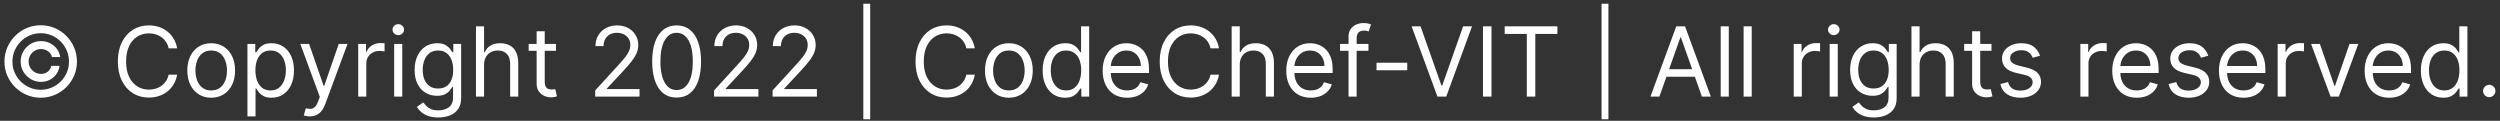 <svg width="414" height="20" viewBox="0 0 414 20" fill="none" xmlns="http://www.w3.org/2000/svg">
<rect x="0" y="0" width="414" height="20" fill="#333333" stroke="none"/>
<path d="M3.422 10.182C3.422 9.561 3.573 8.994 3.876 8.483C4.179 7.972 4.587 7.564 5.098 7.261C5.609 6.958 6.176 6.807 6.797 6.807C7.335 6.807 7.831 6.922 8.286 7.153C8.744 7.384 9.123 7.701 9.422 8.102C9.721 8.5 9.907 8.951 9.979 9.455H8.604C8.528 9.064 8.318 8.746 7.973 8.5C7.628 8.25 7.236 8.125 6.797 8.125C6.418 8.125 6.073 8.218 5.763 8.403C5.452 8.589 5.204 8.837 5.018 9.148C4.833 9.458 4.74 9.803 4.74 10.182C4.74 10.561 4.833 10.905 5.018 11.216C5.204 11.527 5.452 11.775 5.763 11.96C6.073 12.146 6.418 12.239 6.797 12.239C7.236 12.239 7.607 12.116 7.911 11.869C8.217 11.619 8.411 11.299 8.49 10.909H9.865C9.793 11.413 9.617 11.866 9.337 12.267C9.056 12.665 8.697 12.979 8.257 13.21C7.822 13.441 7.335 13.557 6.797 13.557C6.176 13.557 5.609 13.405 5.098 13.102C4.587 12.799 4.179 12.392 3.876 11.881C3.573 11.369 3.422 10.803 3.422 10.182ZM6.74 16.182C5.914 16.182 5.138 16.026 4.411 15.716C3.687 15.405 3.049 14.975 2.496 14.426C1.946 13.873 1.515 13.235 1.2 12.511C0.89 11.788 0.736 11.011 0.74 10.182C0.744 9.352 0.901 8.576 1.212 7.852C1.526 7.129 1.958 6.492 2.507 5.943C3.056 5.39 3.693 4.958 4.416 4.648C5.14 4.337 5.914 4.182 6.74 4.182C7.57 4.182 8.346 4.337 9.07 4.648C9.797 4.958 10.433 5.39 10.979 5.943C11.528 6.492 11.958 7.129 12.268 7.852C12.579 8.576 12.736 9.352 12.74 10.182C12.744 11.011 12.59 11.788 12.28 12.511C11.969 13.235 11.539 13.873 10.99 14.426C10.441 14.975 9.803 15.405 9.075 15.716C8.348 16.026 7.57 16.182 6.74 16.182ZM6.74 14.864C7.388 14.864 7.996 14.742 8.564 14.5C9.132 14.258 9.63 13.922 10.058 13.494C10.486 13.066 10.822 12.57 11.064 12.006C11.306 11.438 11.426 10.831 11.422 10.188C11.418 9.54 11.295 8.932 11.053 8.364C10.81 7.795 10.475 7.297 10.047 6.869C9.619 6.441 9.123 6.106 8.558 5.864C7.994 5.621 7.388 5.5 6.74 5.5C6.096 5.5 5.492 5.621 4.928 5.864C4.363 6.106 3.867 6.443 3.439 6.875C3.011 7.303 2.674 7.801 2.428 8.369C2.185 8.934 2.062 9.54 2.058 10.188C2.054 10.828 2.174 11.432 2.416 12C2.659 12.564 2.994 13.061 3.422 13.489C3.854 13.917 4.352 14.254 4.916 14.5C5.484 14.742 6.092 14.864 6.74 14.864ZM29.335 8H27.926C27.843 7.595 27.697 7.239 27.489 6.932C27.284 6.625 27.034 6.367 26.739 6.159C26.447 5.947 26.123 5.788 25.767 5.682C25.411 5.576 25.04 5.523 24.653 5.523C23.949 5.523 23.311 5.701 22.739 6.057C22.171 6.413 21.718 6.938 21.381 7.631C21.047 8.324 20.881 9.174 20.881 10.182C20.881 11.189 21.047 12.04 21.381 12.733C21.718 13.426 22.171 13.951 22.739 14.307C23.311 14.663 23.949 14.841 24.653 14.841C25.04 14.841 25.411 14.788 25.767 14.682C26.123 14.576 26.447 14.419 26.739 14.21C27.034 13.998 27.284 13.739 27.489 13.432C27.697 13.121 27.843 12.765 27.926 12.364H29.335C29.229 12.958 29.036 13.491 28.756 13.96C28.475 14.43 28.127 14.829 27.71 15.159C27.294 15.485 26.826 15.733 26.307 15.903C25.792 16.074 25.241 16.159 24.653 16.159C23.661 16.159 22.778 15.917 22.006 15.432C21.233 14.947 20.625 14.258 20.182 13.364C19.739 12.47 19.517 11.409 19.517 10.182C19.517 8.955 19.739 7.894 20.182 7C20.625 6.106 21.233 5.417 22.006 4.932C22.778 4.447 23.661 4.205 24.653 4.205C25.241 4.205 25.792 4.29 26.307 4.46C26.826 4.631 27.294 4.881 27.71 5.21C28.127 5.536 28.475 5.934 28.756 6.403C29.036 6.869 29.229 7.402 29.335 8ZM34.976 16.182C34.188 16.182 33.497 15.994 32.902 15.619C32.311 15.244 31.849 14.72 31.516 14.046C31.186 13.371 31.021 12.583 31.021 11.682C31.021 10.773 31.186 9.979 31.516 9.301C31.849 8.623 32.311 8.097 32.902 7.722C33.497 7.347 34.188 7.159 34.976 7.159C35.764 7.159 36.453 7.347 37.044 7.722C37.639 8.097 38.101 8.623 38.43 9.301C38.764 9.979 38.93 10.773 38.93 11.682C38.93 12.583 38.764 13.371 38.43 14.046C38.101 14.72 37.639 15.244 37.044 15.619C36.453 15.994 35.764 16.182 34.976 16.182ZM34.976 14.977C35.574 14.977 36.067 14.824 36.453 14.517C36.84 14.21 37.126 13.807 37.311 13.307C37.497 12.807 37.59 12.265 37.59 11.682C37.59 11.098 37.497 10.555 37.311 10.051C37.126 9.547 36.84 9.14 36.453 8.83C36.067 8.519 35.574 8.364 34.976 8.364C34.377 8.364 33.885 8.519 33.499 8.83C33.112 9.14 32.826 9.547 32.641 10.051C32.455 10.555 32.362 11.098 32.362 11.682C32.362 12.265 32.455 12.807 32.641 13.307C32.826 13.807 33.112 14.21 33.499 14.517C33.885 14.824 34.377 14.977 34.976 14.977ZM40.977 19.273V7.273H42.273V8.659H42.432C42.53 8.508 42.667 8.314 42.841 8.08C43.019 7.841 43.273 7.629 43.602 7.443C43.936 7.254 44.386 7.159 44.955 7.159C45.689 7.159 46.337 7.343 46.898 7.71C47.458 8.078 47.896 8.598 48.21 9.273C48.525 9.947 48.682 10.742 48.682 11.659C48.682 12.583 48.525 13.384 48.21 14.062C47.896 14.737 47.46 15.259 46.903 15.631C46.347 15.998 45.705 16.182 44.977 16.182C44.417 16.182 43.968 16.089 43.631 15.903C43.294 15.714 43.034 15.5 42.852 15.261C42.67 15.019 42.53 14.818 42.432 14.659H42.318V19.273H40.977ZM42.295 11.636C42.295 12.296 42.392 12.877 42.585 13.381C42.778 13.881 43.061 14.273 43.432 14.557C43.803 14.837 44.258 14.977 44.795 14.977C45.356 14.977 45.824 14.829 46.199 14.534C46.578 14.235 46.862 13.833 47.051 13.329C47.244 12.822 47.341 12.258 47.341 11.636C47.341 11.023 47.246 10.47 47.057 9.977C46.871 9.481 46.589 9.089 46.21 8.801C45.835 8.509 45.364 8.364 44.795 8.364C44.25 8.364 43.792 8.502 43.42 8.778C43.049 9.051 42.769 9.434 42.58 9.926C42.39 10.415 42.295 10.985 42.295 11.636ZM51.278 19.273C51.051 19.273 50.849 19.254 50.67 19.216C50.492 19.182 50.369 19.148 50.301 19.114L50.642 17.932C50.968 18.015 51.256 18.046 51.506 18.023C51.756 18 51.977 17.888 52.17 17.688C52.367 17.491 52.547 17.171 52.71 16.727L52.96 16.046L49.733 7.273H51.188L53.597 14.227H53.688L56.097 7.273H57.551L53.847 17.273C53.68 17.724 53.474 18.097 53.227 18.392C52.981 18.691 52.695 18.913 52.369 19.057C52.047 19.201 51.684 19.273 51.278 19.273ZM59.321 16V7.273H60.617V8.591H60.707C60.867 8.159 61.154 7.809 61.571 7.54C61.988 7.271 62.457 7.136 62.98 7.136C63.079 7.136 63.202 7.138 63.349 7.142C63.497 7.146 63.609 7.152 63.685 7.159V8.523C63.639 8.511 63.535 8.494 63.372 8.472C63.213 8.445 63.044 8.432 62.867 8.432C62.442 8.432 62.063 8.521 61.73 8.699C61.401 8.873 61.139 9.116 60.946 9.426C60.757 9.733 60.662 10.083 60.662 10.477V16H59.321ZM65.274 16V7.273H66.615V16H65.274ZM65.956 5.818C65.695 5.818 65.469 5.729 65.28 5.551C65.094 5.373 65.001 5.159 65.001 4.909C65.001 4.659 65.094 4.445 65.28 4.267C65.469 4.089 65.695 4 65.956 4C66.217 4 66.441 4.089 66.626 4.267C66.816 4.445 66.91 4.659 66.91 4.909C66.91 5.159 66.816 5.373 66.626 5.551C66.441 5.729 66.217 5.818 65.956 5.818ZM72.594 19.454C71.946 19.454 71.389 19.371 70.923 19.204C70.457 19.042 70.069 18.826 69.758 18.557C69.452 18.292 69.207 18.008 69.026 17.704L70.094 16.954C70.215 17.114 70.368 17.296 70.554 17.5C70.74 17.708 70.993 17.888 71.315 18.04C71.641 18.195 72.067 18.273 72.594 18.273C73.298 18.273 73.88 18.102 74.338 17.761C74.796 17.421 75.026 16.886 75.026 16.159V14.386H74.912C74.813 14.546 74.673 14.742 74.492 14.977C74.313 15.208 74.056 15.415 73.719 15.597C73.385 15.775 72.935 15.864 72.367 15.864C71.662 15.864 71.029 15.697 70.469 15.364C69.912 15.03 69.471 14.546 69.145 13.909C68.823 13.273 68.662 12.5 68.662 11.591C68.662 10.697 68.819 9.919 69.133 9.256C69.448 8.589 69.885 8.074 70.446 7.71C71.007 7.343 71.654 7.159 72.389 7.159C72.957 7.159 73.408 7.254 73.742 7.443C74.079 7.629 74.336 7.841 74.514 8.08C74.696 8.314 74.836 8.508 74.935 8.659H75.071V7.273H76.367V16.25C76.367 17 76.196 17.61 75.855 18.079C75.518 18.553 75.063 18.9 74.492 19.119C73.923 19.343 73.291 19.454 72.594 19.454ZM72.548 14.659C73.086 14.659 73.541 14.536 73.912 14.29C74.283 14.044 74.565 13.689 74.758 13.227C74.952 12.765 75.048 12.212 75.048 11.568C75.048 10.939 74.954 10.384 74.764 9.903C74.575 9.422 74.294 9.045 73.923 8.773C73.552 8.5 73.094 8.364 72.548 8.364C71.98 8.364 71.507 8.508 71.128 8.795C70.753 9.083 70.471 9.47 70.281 9.955C70.096 10.439 70.003 10.977 70.003 11.568C70.003 12.174 70.097 12.71 70.287 13.176C70.48 13.638 70.764 14.002 71.139 14.267C71.518 14.528 71.988 14.659 72.548 14.659ZM80.162 10.75V16H78.821V4.364H80.162V8.636H80.276C80.48 8.186 80.787 7.828 81.196 7.562C81.609 7.294 82.158 7.159 82.844 7.159C83.438 7.159 83.959 7.278 84.406 7.517C84.853 7.752 85.2 8.114 85.446 8.602C85.696 9.087 85.821 9.705 85.821 10.454V16H84.48V10.546C84.48 9.852 84.3 9.316 83.94 8.938C83.584 8.555 83.09 8.364 82.457 8.364C82.018 8.364 81.624 8.456 81.276 8.642C80.931 8.828 80.658 9.098 80.457 9.455C80.26 9.811 80.162 10.242 80.162 10.75ZM92.07 7.273V8.409H87.547V7.273H92.07ZM88.865 5.182H90.206V13.5C90.206 13.879 90.261 14.163 90.371 14.352C90.484 14.538 90.628 14.663 90.803 14.727C90.981 14.788 91.168 14.818 91.365 14.818C91.513 14.818 91.634 14.811 91.729 14.796C91.823 14.777 91.899 14.761 91.956 14.75L92.229 15.954C92.138 15.989 92.011 16.023 91.848 16.057C91.685 16.095 91.479 16.114 91.229 16.114C90.85 16.114 90.479 16.032 90.115 15.869C89.755 15.706 89.456 15.458 89.217 15.125C88.983 14.792 88.865 14.371 88.865 13.864V5.182ZM98.564 16V14.977L102.405 10.773C102.856 10.28 103.227 9.852 103.518 9.489C103.81 9.121 104.026 8.777 104.166 8.455C104.31 8.129 104.382 7.788 104.382 7.432C104.382 7.023 104.284 6.669 104.087 6.369C103.893 6.07 103.628 5.839 103.291 5.676C102.954 5.513 102.575 5.432 102.155 5.432C101.708 5.432 101.318 5.525 100.984 5.71C100.655 5.892 100.399 6.148 100.217 6.477C100.039 6.807 99.95 7.193 99.95 7.636H98.609C98.609 6.955 98.767 6.356 99.081 5.841C99.395 5.326 99.823 4.924 100.365 4.636C100.911 4.348 101.522 4.205 102.2 4.205C102.882 4.205 103.486 4.348 104.013 4.636C104.539 4.924 104.952 5.312 105.251 5.801C105.551 6.29 105.7 6.833 105.7 7.432C105.7 7.86 105.623 8.278 105.467 8.688C105.316 9.093 105.051 9.545 104.672 10.046C104.297 10.542 103.776 11.148 103.109 11.864L100.496 14.659V14.75H105.905V16H98.564ZM112.047 16.159C111.191 16.159 110.462 15.926 109.859 15.46C109.257 14.991 108.797 14.311 108.479 13.421C108.161 12.527 108.001 11.447 108.001 10.182C108.001 8.924 108.161 7.85 108.479 6.96C108.801 6.066 109.263 5.384 109.865 4.915C110.471 4.441 111.198 4.205 112.047 4.205C112.895 4.205 113.621 4.441 114.223 4.915C114.829 5.384 115.291 6.066 115.609 6.96C115.931 7.85 116.092 8.924 116.092 10.182C116.092 11.447 115.933 12.527 115.615 13.421C115.297 14.311 114.837 14.991 114.234 15.46C113.632 15.926 112.903 16.159 112.047 16.159ZM112.047 14.909C112.895 14.909 113.554 14.5 114.024 13.682C114.494 12.864 114.729 11.697 114.729 10.182C114.729 9.174 114.621 8.316 114.405 7.608C114.193 6.9 113.886 6.36 113.484 5.989C113.087 5.617 112.607 5.432 112.047 5.432C111.206 5.432 110.549 5.847 110.075 6.676C109.602 7.502 109.365 8.67 109.365 10.182C109.365 11.189 109.471 12.046 109.683 12.75C109.895 13.454 110.2 13.991 110.598 14.358C111 14.725 111.482 14.909 112.047 14.909ZM118.251 16V14.977L122.092 10.773C122.543 10.28 122.914 9.852 123.206 9.489C123.498 9.121 123.714 8.777 123.854 8.455C123.998 8.129 124.07 7.788 124.07 7.432C124.07 7.023 123.971 6.669 123.774 6.369C123.581 6.07 123.316 5.839 122.979 5.676C122.642 5.513 122.263 5.432 121.842 5.432C121.395 5.432 121.005 5.525 120.672 5.71C120.342 5.892 120.087 6.148 119.905 6.477C119.727 6.807 119.638 7.193 119.638 7.636H118.297C118.297 6.955 118.454 6.356 118.768 5.841C119.083 5.326 119.511 4.924 120.053 4.636C120.598 4.348 121.21 4.205 121.888 4.205C122.57 4.205 123.174 4.348 123.7 4.636C124.227 4.924 124.64 5.312 124.939 5.801C125.238 6.29 125.388 6.833 125.388 7.432C125.388 7.86 125.31 8.278 125.155 8.688C125.003 9.093 124.738 9.545 124.359 10.046C123.984 10.542 123.464 11.148 122.797 11.864L120.183 14.659V14.75H125.592V16H118.251ZM127.939 16V14.977L131.78 10.773C132.231 10.28 132.602 9.852 132.893 9.489C133.185 9.121 133.401 8.777 133.541 8.455C133.685 8.129 133.757 7.788 133.757 7.432C133.757 7.023 133.659 6.669 133.462 6.369C133.268 6.07 133.003 5.839 132.666 5.676C132.329 5.513 131.95 5.432 131.53 5.432C131.083 5.432 130.693 5.525 130.359 5.71C130.03 5.892 129.774 6.148 129.592 6.477C129.414 6.807 129.325 7.193 129.325 7.636H127.984C127.984 6.955 128.142 6.356 128.456 5.841C128.77 5.326 129.198 4.924 129.74 4.636C130.286 4.348 130.897 4.205 131.575 4.205C132.257 4.205 132.861 4.348 133.388 4.636C133.914 4.924 134.327 5.312 134.626 5.801C134.926 6.29 135.075 6.833 135.075 7.432C135.075 7.86 134.998 8.278 134.842 8.688C134.691 9.093 134.426 9.545 134.047 10.046C133.672 10.542 133.151 11.148 132.484 11.864L129.871 14.659V14.75H135.28V16H127.939ZM144.104 0.614V19.75H142.967V0.614H144.104ZM161.429 8H160.02C159.937 7.595 159.791 7.239 159.582 6.932C159.378 6.625 159.128 6.367 158.832 6.159C158.541 5.947 158.217 5.788 157.861 5.682C157.505 5.576 157.134 5.523 156.747 5.523C156.043 5.523 155.404 5.701 154.832 6.057C154.264 6.413 153.812 6.938 153.474 7.631C153.141 8.324 152.974 9.174 152.974 10.182C152.974 11.189 153.141 12.04 153.474 12.733C153.812 13.426 154.264 13.951 154.832 14.307C155.404 14.663 156.043 14.841 156.747 14.841C157.134 14.841 157.505 14.788 157.861 14.682C158.217 14.576 158.541 14.419 158.832 14.21C159.128 13.998 159.378 13.739 159.582 13.432C159.791 13.121 159.937 12.765 160.02 12.364H161.429C161.323 12.958 161.13 13.491 160.849 13.96C160.569 14.43 160.221 14.829 159.804 15.159C159.387 15.485 158.92 15.733 158.401 15.903C157.885 16.074 157.334 16.159 156.747 16.159C155.755 16.159 154.872 15.917 154.099 15.432C153.327 14.947 152.719 14.258 152.276 13.364C151.832 12.47 151.611 11.409 151.611 10.182C151.611 8.955 151.832 7.894 152.276 7C152.719 6.106 153.327 5.417 154.099 4.932C154.872 4.447 155.755 4.205 156.747 4.205C157.334 4.205 157.885 4.29 158.401 4.46C158.92 4.631 159.387 4.881 159.804 5.21C160.221 5.536 160.569 5.934 160.849 6.403C161.13 6.869 161.323 7.402 161.429 8ZM167.07 16.182C166.282 16.182 165.59 15.994 164.996 15.619C164.405 15.244 163.943 14.72 163.609 14.046C163.28 13.371 163.115 12.583 163.115 11.682C163.115 10.773 163.28 9.979 163.609 9.301C163.943 8.623 164.405 8.097 164.996 7.722C165.59 7.347 166.282 7.159 167.07 7.159C167.857 7.159 168.547 7.347 169.138 7.722C169.732 8.097 170.195 8.623 170.524 9.301C170.857 9.979 171.024 10.773 171.024 11.682C171.024 12.583 170.857 13.371 170.524 14.046C170.195 14.72 169.732 15.244 169.138 15.619C168.547 15.994 167.857 16.182 167.07 16.182ZM167.07 14.977C167.668 14.977 168.161 14.824 168.547 14.517C168.933 14.21 169.219 13.807 169.405 13.307C169.59 12.807 169.683 12.265 169.683 11.682C169.683 11.098 169.59 10.555 169.405 10.051C169.219 9.547 168.933 9.14 168.547 8.83C168.161 8.519 167.668 8.364 167.07 8.364C166.471 8.364 165.979 8.519 165.592 8.83C165.206 9.14 164.92 9.547 164.734 10.051C164.549 10.555 164.456 11.098 164.456 11.682C164.456 12.265 164.549 12.807 164.734 13.307C164.92 13.807 165.206 14.21 165.592 14.517C165.979 14.824 166.471 14.977 167.07 14.977ZM176.366 16.182C175.639 16.182 174.997 15.998 174.44 15.631C173.884 15.259 173.448 14.737 173.134 14.062C172.819 13.384 172.662 12.583 172.662 11.659C172.662 10.742 172.819 9.947 173.134 9.273C173.448 8.598 173.885 8.078 174.446 7.71C175.007 7.343 175.654 7.159 176.389 7.159C176.957 7.159 177.406 7.254 177.736 7.443C178.069 7.629 178.323 7.841 178.497 8.08C178.675 8.314 178.813 8.508 178.912 8.659H179.026V4.364H180.366V16H179.071V14.659H178.912C178.813 14.818 178.673 15.019 178.491 15.261C178.31 15.5 178.05 15.714 177.713 15.903C177.376 16.089 176.927 16.182 176.366 16.182ZM176.548 14.977C177.086 14.977 177.541 14.837 177.912 14.557C178.283 14.273 178.565 13.881 178.759 13.381C178.952 12.877 179.048 12.296 179.048 11.636C179.048 10.985 178.954 10.415 178.764 9.926C178.575 9.434 178.295 9.051 177.923 8.778C177.552 8.502 177.094 8.364 176.548 8.364C175.98 8.364 175.507 8.509 175.128 8.801C174.753 9.089 174.471 9.481 174.281 9.977C174.096 10.47 174.003 11.023 174.003 11.636C174.003 12.258 174.098 12.822 174.287 13.329C174.48 13.833 174.764 14.235 175.139 14.534C175.518 14.829 175.988 14.977 176.548 14.977ZM186.668 16.182C185.827 16.182 185.101 15.996 184.491 15.625C183.885 15.25 183.418 14.727 183.088 14.057C182.762 13.383 182.599 12.598 182.599 11.704C182.599 10.811 182.762 10.023 183.088 9.341C183.418 8.655 183.876 8.121 184.463 7.739C185.054 7.352 185.743 7.159 186.531 7.159C186.986 7.159 187.435 7.235 187.878 7.386C188.321 7.538 188.724 7.784 189.088 8.125C189.452 8.462 189.741 8.909 189.957 9.466C190.173 10.023 190.281 10.708 190.281 11.523V12.091H183.554V10.932H188.918C188.918 10.439 188.819 10 188.622 9.614C188.429 9.227 188.152 8.922 187.793 8.699C187.437 8.475 187.016 8.364 186.531 8.364C185.997 8.364 185.535 8.496 185.145 8.761C184.759 9.023 184.461 9.364 184.253 9.784C184.045 10.204 183.94 10.655 183.94 11.136V11.909C183.94 12.568 184.054 13.127 184.281 13.585C184.512 14.04 184.832 14.386 185.241 14.625C185.651 14.86 186.126 14.977 186.668 14.977C187.02 14.977 187.338 14.928 187.622 14.829C187.91 14.727 188.158 14.576 188.366 14.375C188.575 14.171 188.736 13.917 188.849 13.614L190.145 13.977C190.009 14.417 189.779 14.803 189.457 15.136C189.135 15.466 188.738 15.723 188.264 15.909C187.791 16.091 187.259 16.182 186.668 16.182ZM201.866 8H200.457C200.374 7.595 200.228 7.239 200.02 6.932C199.815 6.625 199.565 6.367 199.27 6.159C198.978 5.947 198.654 5.788 198.298 5.682C197.942 5.576 197.571 5.523 197.185 5.523C196.48 5.523 195.842 5.701 195.27 6.057C194.702 6.413 194.249 6.938 193.912 7.631C193.579 8.324 193.412 9.174 193.412 10.182C193.412 11.189 193.579 12.04 193.912 12.733C194.249 13.426 194.702 13.951 195.27 14.307C195.842 14.663 196.48 14.841 197.185 14.841C197.571 14.841 197.942 14.788 198.298 14.682C198.654 14.576 198.978 14.419 199.27 14.21C199.565 13.998 199.815 13.739 200.02 13.432C200.228 13.121 200.374 12.765 200.457 12.364H201.866C201.76 12.958 201.567 13.491 201.287 13.96C201.007 14.43 200.658 14.829 200.241 15.159C199.825 15.485 199.357 15.733 198.838 15.903C198.323 16.074 197.772 16.159 197.185 16.159C196.192 16.159 195.31 15.917 194.537 15.432C193.764 14.947 193.156 14.258 192.713 13.364C192.27 12.47 192.048 11.409 192.048 10.182C192.048 8.955 192.27 7.894 192.713 7C193.156 6.106 193.764 5.417 194.537 4.932C195.31 4.447 196.192 4.205 197.185 4.205C197.772 4.205 198.323 4.29 198.838 4.46C199.357 4.631 199.825 4.881 200.241 5.21C200.658 5.536 201.007 5.934 201.287 6.403C201.567 6.869 201.76 7.402 201.866 8ZM205.303 10.75V16H203.962V4.364H205.303V8.636H205.416C205.621 8.186 205.928 7.828 206.337 7.562C206.75 7.294 207.299 7.159 207.984 7.159C208.579 7.159 209.1 7.278 209.547 7.517C209.994 7.752 210.34 8.114 210.587 8.602C210.837 9.087 210.962 9.705 210.962 10.454V16H209.621V10.546C209.621 9.852 209.441 9.316 209.081 8.938C208.725 8.555 208.231 8.364 207.598 8.364C207.159 8.364 206.765 8.456 206.416 8.642C206.071 8.828 205.799 9.098 205.598 9.455C205.401 9.811 205.303 10.242 205.303 10.75ZM217.074 16.182C216.233 16.182 215.508 15.996 214.898 15.625C214.292 15.25 213.824 14.727 213.494 14.057C213.169 13.383 213.006 12.598 213.006 11.704C213.006 10.811 213.169 10.023 213.494 9.341C213.824 8.655 214.282 8.121 214.869 7.739C215.46 7.352 216.15 7.159 216.938 7.159C217.392 7.159 217.841 7.235 218.284 7.386C218.727 7.538 219.131 7.784 219.494 8.125C219.858 8.462 220.148 8.909 220.364 9.466C220.58 10.023 220.688 10.708 220.688 11.523V12.091H213.96V10.932H219.324C219.324 10.439 219.225 10 219.028 9.614C218.835 9.227 218.559 8.922 218.199 8.699C217.843 8.475 217.422 8.364 216.938 8.364C216.403 8.364 215.941 8.496 215.551 8.761C215.165 9.023 214.867 9.364 214.659 9.784C214.451 10.204 214.347 10.655 214.347 11.136V11.909C214.347 12.568 214.46 13.127 214.688 13.585C214.919 14.04 215.239 14.386 215.648 14.625C216.057 14.86 216.532 14.977 217.074 14.977C217.426 14.977 217.744 14.928 218.028 14.829C218.316 14.727 218.564 14.576 218.773 14.375C218.981 14.171 219.142 13.917 219.256 13.614L220.551 13.977C220.415 14.417 220.186 14.803 219.864 15.136C219.542 15.466 219.144 15.723 218.67 15.909C218.197 16.091 217.665 16.182 217.074 16.182ZM226.614 7.273V8.409H221.909V7.273H226.614ZM223.318 16V6.068C223.318 5.568 223.436 5.152 223.67 4.818C223.905 4.485 224.21 4.235 224.585 4.068C224.96 3.902 225.356 3.818 225.773 3.818C226.102 3.818 226.371 3.845 226.58 3.898C226.788 3.951 226.943 4 227.045 4.045L226.659 5.205C226.591 5.182 226.496 5.153 226.375 5.119C226.258 5.085 226.102 5.068 225.909 5.068C225.466 5.068 225.146 5.18 224.949 5.403C224.756 5.627 224.659 5.955 224.659 6.386V16H223.318ZM233.04 10.386V11.636H227.949V10.386H233.04ZM235.246 4.364L238.7 14.159H238.837L242.291 4.364H243.768L239.496 16H238.041L233.768 4.364H235.246ZM246.99 4.364V16H245.581V4.364H246.99ZM249.179 5.614V4.364H257.906V5.614H254.247V16H252.838V5.614H249.179ZM266.354 0.614V19.75H265.217V0.614H266.354ZM274.793 16H273.315L277.588 4.364H279.043L283.315 16H281.838L278.361 6.205H278.27L274.793 16ZM275.338 11.454H281.293V12.704H275.338V11.454ZM286.287 4.364V16H284.946V4.364H286.287ZM290.084 4.364V16H288.743V4.364H290.084ZM297.04 16V7.273H298.335V8.591H298.426C298.585 8.159 298.873 7.809 299.29 7.54C299.706 7.271 300.176 7.136 300.699 7.136C300.797 7.136 300.92 7.138 301.068 7.142C301.216 7.146 301.328 7.152 301.403 7.159V8.523C301.358 8.511 301.254 8.494 301.091 8.472C300.932 8.445 300.763 8.432 300.585 8.432C300.161 8.432 299.782 8.521 299.449 8.699C299.119 8.873 298.858 9.116 298.665 9.426C298.475 9.733 298.381 10.083 298.381 10.477V16H297.04ZM302.993 16V7.273H304.334V16H302.993ZM303.675 5.818C303.413 5.818 303.188 5.729 302.999 5.551C302.813 5.373 302.72 5.159 302.72 4.909C302.72 4.659 302.813 4.445 302.999 4.267C303.188 4.089 303.413 4 303.675 4C303.936 4 304.16 4.089 304.345 4.267C304.535 4.445 304.629 4.659 304.629 4.909C304.629 5.159 304.535 5.373 304.345 5.551C304.16 5.729 303.936 5.818 303.675 5.818ZM310.312 19.454C309.665 19.454 309.108 19.371 308.642 19.204C308.176 19.042 307.788 18.826 307.477 18.557C307.17 18.292 306.926 18.008 306.744 17.704L307.812 16.954C307.934 17.114 308.087 17.296 308.273 17.5C308.458 17.708 308.712 17.888 309.034 18.04C309.36 18.195 309.786 18.273 310.312 18.273C311.017 18.273 311.598 18.102 312.057 17.761C312.515 17.421 312.744 16.886 312.744 16.159V14.386H312.631C312.532 14.546 312.392 14.742 312.21 14.977C312.032 15.208 311.775 15.415 311.438 15.597C311.104 15.775 310.653 15.864 310.085 15.864C309.381 15.864 308.748 15.697 308.188 15.364C307.631 15.03 307.189 14.546 306.864 13.909C306.542 13.273 306.381 12.5 306.381 11.591C306.381 10.697 306.538 9.919 306.852 9.256C307.167 8.589 307.604 8.074 308.165 7.71C308.725 7.343 309.373 7.159 310.108 7.159C310.676 7.159 311.127 7.254 311.46 7.443C311.797 7.629 312.055 7.841 312.233 8.08C312.415 8.314 312.555 8.508 312.653 8.659H312.79V7.273H314.085V16.25C314.085 17 313.915 17.61 313.574 18.079C313.237 18.553 312.782 18.9 312.21 19.119C311.642 19.343 311.009 19.454 310.312 19.454ZM310.267 14.659C310.805 14.659 311.259 14.536 311.631 14.29C312.002 14.044 312.284 13.689 312.477 13.227C312.67 12.765 312.767 12.212 312.767 11.568C312.767 10.939 312.672 10.384 312.483 9.903C312.294 9.422 312.013 9.045 311.642 8.773C311.271 8.5 310.813 8.364 310.267 8.364C309.699 8.364 309.225 8.508 308.847 8.795C308.472 9.083 308.189 9.47 308 9.955C307.814 10.439 307.722 10.977 307.722 11.568C307.722 12.174 307.816 12.71 308.006 13.176C308.199 13.638 308.483 14.002 308.858 14.267C309.237 14.528 309.706 14.659 310.267 14.659ZM317.881 10.75V16H316.54V4.364H317.881V8.636H317.994C318.199 8.186 318.506 7.828 318.915 7.562C319.328 7.294 319.877 7.159 320.562 7.159C321.157 7.159 321.678 7.278 322.125 7.517C322.572 7.752 322.919 8.114 323.165 8.602C323.415 9.087 323.54 9.705 323.54 10.454V16H322.199V10.546C322.199 9.852 322.019 9.316 321.659 8.938C321.303 8.555 320.809 8.364 320.176 8.364C319.737 8.364 319.343 8.456 318.994 8.642C318.65 8.828 318.377 9.098 318.176 9.455C317.979 9.811 317.881 10.242 317.881 10.75ZM329.788 7.273V8.409H325.266V7.273H329.788ZM326.584 5.182H327.925V13.5C327.925 13.879 327.98 14.163 328.089 14.352C328.203 14.538 328.347 14.663 328.521 14.727C328.699 14.788 328.887 14.818 329.084 14.818C329.232 14.818 329.353 14.811 329.447 14.796C329.542 14.777 329.618 14.761 329.675 14.75L329.947 15.954C329.857 15.989 329.73 16.023 329.567 16.057C329.404 16.095 329.197 16.114 328.947 16.114C328.569 16.114 328.197 16.032 327.834 15.869C327.474 15.706 327.175 15.458 326.936 15.125C326.701 14.792 326.584 14.371 326.584 13.864V5.182ZM337.831 9.227L336.626 9.568C336.551 9.367 336.439 9.172 336.291 8.983C336.147 8.79 335.95 8.631 335.7 8.506C335.45 8.381 335.13 8.318 334.74 8.318C334.206 8.318 333.761 8.441 333.405 8.688C333.053 8.93 332.876 9.239 332.876 9.614C332.876 9.947 332.998 10.21 333.24 10.403C333.482 10.597 333.861 10.758 334.376 10.886L335.672 11.204C336.452 11.394 337.034 11.684 337.416 12.074C337.799 12.46 337.99 12.958 337.99 13.568C337.99 14.068 337.846 14.515 337.558 14.909C337.274 15.303 336.876 15.614 336.365 15.841C335.854 16.068 335.259 16.182 334.581 16.182C333.691 16.182 332.954 15.989 332.371 15.602C331.787 15.216 331.418 14.652 331.263 13.909L332.536 13.591C332.657 14.061 332.886 14.413 333.223 14.648C333.564 14.883 334.009 15 334.558 15C335.183 15 335.679 14.867 336.047 14.602C336.418 14.333 336.604 14.011 336.604 13.636C336.604 13.333 336.498 13.079 336.286 12.875C336.073 12.667 335.748 12.511 335.308 12.409L333.854 12.068C333.054 11.879 332.467 11.585 332.092 11.188C331.721 10.786 331.536 10.284 331.536 9.682C331.536 9.189 331.674 8.754 331.95 8.375C332.231 7.996 332.611 7.699 333.092 7.483C333.577 7.267 334.126 7.159 334.74 7.159C335.604 7.159 336.282 7.348 336.774 7.727C337.27 8.106 337.623 8.606 337.831 9.227ZM344.509 16V7.273H345.804V8.591H345.895C346.054 8.159 346.342 7.809 346.759 7.54C347.175 7.271 347.645 7.136 348.168 7.136C348.266 7.136 348.389 7.138 348.537 7.142C348.685 7.146 348.796 7.152 348.872 7.159V8.523C348.827 8.511 348.723 8.494 348.56 8.472C348.401 8.445 348.232 8.432 348.054 8.432C347.63 8.432 347.251 8.521 346.918 8.699C346.588 8.873 346.327 9.116 346.134 9.426C345.944 9.733 345.849 10.083 345.849 10.477V16H344.509ZM353.855 16.182C353.014 16.182 352.289 15.996 351.679 15.625C351.073 15.25 350.605 14.727 350.276 14.057C349.95 13.383 349.787 12.598 349.787 11.704C349.787 10.811 349.95 10.023 350.276 9.341C350.605 8.655 351.063 8.121 351.651 7.739C352.241 7.352 352.931 7.159 353.719 7.159C354.173 7.159 354.622 7.235 355.065 7.386C355.509 7.538 355.912 7.784 356.276 8.125C356.639 8.462 356.929 8.909 357.145 9.466C357.361 10.023 357.469 10.708 357.469 11.523V12.091H350.741V10.932H356.105C356.105 10.439 356.007 10 355.81 9.614C355.616 9.227 355.34 8.922 354.98 8.699C354.624 8.475 354.204 8.364 353.719 8.364C353.185 8.364 352.723 8.496 352.332 8.761C351.946 9.023 351.649 9.364 351.44 9.784C351.232 10.204 351.128 10.655 351.128 11.136V11.909C351.128 12.568 351.241 13.127 351.469 13.585C351.7 14.04 352.02 14.386 352.429 14.625C352.838 14.86 353.313 14.977 353.855 14.977C354.207 14.977 354.526 14.928 354.81 14.829C355.098 14.727 355.346 14.576 355.554 14.375C355.762 14.171 355.923 13.917 356.037 13.614L357.332 13.977C357.196 14.417 356.967 14.803 356.645 15.136C356.323 15.466 355.925 15.723 355.452 15.909C354.978 16.091 354.446 16.182 353.855 16.182ZM365.69 9.227L364.486 9.568C364.41 9.367 364.298 9.172 364.151 8.983C364.007 8.79 363.81 8.631 363.56 8.506C363.31 8.381 362.99 8.318 362.599 8.318C362.065 8.318 361.62 8.441 361.264 8.688C360.912 8.93 360.736 9.239 360.736 9.614C360.736 9.947 360.857 10.21 361.099 10.403C361.342 10.597 361.721 10.758 362.236 10.886L363.531 11.204C364.312 11.394 364.893 11.684 365.276 12.074C365.658 12.46 365.849 12.958 365.849 13.568C365.849 14.068 365.705 14.515 365.418 14.909C365.134 15.303 364.736 15.614 364.224 15.841C363.713 16.068 363.118 16.182 362.44 16.182C361.55 16.182 360.813 15.989 360.23 15.602C359.647 15.216 359.277 14.652 359.122 13.909L360.395 13.591C360.516 14.061 360.745 14.413 361.082 14.648C361.423 14.883 361.868 15 362.418 15C363.043 15 363.539 14.867 363.906 14.602C364.277 14.333 364.463 14.011 364.463 13.636C364.463 13.333 364.357 13.079 364.145 12.875C363.933 12.667 363.607 12.511 363.168 12.409L361.713 12.068C360.914 11.879 360.327 11.585 359.952 11.188C359.58 10.786 359.395 10.284 359.395 9.682C359.395 9.189 359.533 8.754 359.81 8.375C360.09 7.996 360.471 7.699 360.952 7.483C361.437 7.267 361.986 7.159 362.599 7.159C363.463 7.159 364.141 7.348 364.634 7.727C365.13 8.106 365.482 8.606 365.69 9.227ZM371.527 16.182C370.686 16.182 369.961 15.996 369.351 15.625C368.745 15.25 368.277 14.727 367.947 14.057C367.622 13.383 367.459 12.598 367.459 11.704C367.459 10.811 367.622 10.023 367.947 9.341C368.277 8.655 368.735 8.121 369.322 7.739C369.913 7.352 370.603 7.159 371.391 7.159C371.845 7.159 372.294 7.235 372.737 7.386C373.18 7.538 373.584 7.784 373.947 8.125C374.311 8.462 374.601 8.909 374.817 9.466C375.033 10.023 375.141 10.708 375.141 11.523V12.091H368.413V10.932H373.777C373.777 10.439 373.679 10 373.482 9.614C373.288 9.227 373.012 8.922 372.652 8.699C372.296 8.475 371.875 8.364 371.391 8.364C370.857 8.364 370.394 8.496 370.004 8.761C369.618 9.023 369.321 9.364 369.112 9.784C368.904 10.204 368.8 10.655 368.8 11.136V11.909C368.8 12.568 368.913 13.127 369.141 13.585C369.372 14.04 369.692 14.386 370.101 14.625C370.51 14.86 370.985 14.977 371.527 14.977C371.879 14.977 372.197 14.928 372.482 14.829C372.769 14.727 373.018 14.576 373.226 14.375C373.434 14.171 373.595 13.917 373.709 13.614L375.004 13.977C374.868 14.417 374.639 14.803 374.317 15.136C373.995 15.466 373.597 15.723 373.124 15.909C372.65 16.091 372.118 16.182 371.527 16.182ZM377.18 16V7.273H378.476V8.591H378.567C378.726 8.159 379.014 7.809 379.43 7.54C379.847 7.271 380.317 7.136 380.839 7.136C380.938 7.136 381.061 7.138 381.209 7.142C381.357 7.146 381.468 7.152 381.544 7.159V8.523C381.499 8.511 381.394 8.494 381.232 8.472C381.072 8.445 380.904 8.432 380.726 8.432C380.302 8.432 379.923 8.521 379.589 8.699C379.26 8.873 378.999 9.116 378.805 9.426C378.616 9.733 378.521 10.083 378.521 10.477V16H377.18ZM390.536 7.273L387.308 16H385.945L382.717 7.273H384.172L386.581 14.227H386.672L389.081 7.273H390.536ZM395.652 16.182C394.811 16.182 394.086 15.996 393.476 15.625C392.87 15.25 392.402 14.727 392.072 14.057C391.747 13.383 391.584 12.598 391.584 11.704C391.584 10.811 391.747 10.023 392.072 9.341C392.402 8.655 392.86 8.121 393.447 7.739C394.038 7.352 394.728 7.159 395.516 7.159C395.97 7.159 396.419 7.235 396.862 7.386C397.305 7.538 397.709 7.784 398.072 8.125C398.436 8.462 398.726 8.909 398.942 9.466C399.158 10.023 399.266 10.708 399.266 11.523V12.091H392.538V10.932H397.902C397.902 10.439 397.804 10 397.607 9.614C397.413 9.227 397.137 8.922 396.777 8.699C396.421 8.475 396 8.364 395.516 8.364C394.982 8.364 394.519 8.496 394.129 8.761C393.743 9.023 393.446 9.364 393.237 9.784C393.029 10.204 392.925 10.655 392.925 11.136V11.909C392.925 12.568 393.038 13.127 393.266 13.585C393.497 14.04 393.817 14.386 394.226 14.625C394.635 14.86 395.11 14.977 395.652 14.977C396.004 14.977 396.322 14.928 396.607 14.829C396.894 14.727 397.143 14.576 397.351 14.375C397.559 14.171 397.72 13.917 397.834 13.614L399.129 13.977C398.993 14.417 398.764 14.803 398.442 15.136C398.12 15.466 397.722 15.723 397.249 15.909C396.775 16.091 396.243 16.182 395.652 16.182ZM404.601 16.182C403.874 16.182 403.232 15.998 402.675 15.631C402.118 15.259 401.682 14.737 401.368 14.062C401.054 13.384 400.896 12.583 400.896 11.659C400.896 10.742 401.054 9.947 401.368 9.273C401.682 8.598 402.12 8.078 402.68 7.71C403.241 7.343 403.889 7.159 404.624 7.159C405.192 7.159 405.641 7.254 405.97 7.443C406.304 7.629 406.557 7.841 406.732 8.08C406.91 8.314 407.048 8.508 407.146 8.659H407.26V4.364H408.601V16H407.305V14.659H407.146C407.048 14.818 406.908 15.019 406.726 15.261C406.544 15.5 406.285 15.714 405.947 15.903C405.61 16.089 405.161 16.182 404.601 16.182ZM404.783 14.977C405.321 14.977 405.775 14.837 406.146 14.557C406.518 14.273 406.8 13.881 406.993 13.381C407.186 12.877 407.283 12.296 407.283 11.636C407.283 10.985 407.188 10.415 406.999 9.926C406.809 9.434 406.529 9.051 406.158 8.778C405.786 8.502 405.328 8.364 404.783 8.364C404.214 8.364 403.741 8.509 403.362 8.801C402.987 9.089 402.705 9.481 402.516 9.977C402.33 10.47 402.237 11.023 402.237 11.636C402.237 12.258 402.332 12.822 402.521 13.329C402.714 13.833 402.999 14.235 403.374 14.534C403.752 14.829 404.222 14.977 404.783 14.977ZM412.22 16.091C411.94 16.091 411.699 15.991 411.499 15.79C411.298 15.589 411.197 15.348 411.197 15.068C411.197 14.788 411.298 14.547 411.499 14.347C411.699 14.146 411.94 14.046 412.22 14.046C412.5 14.046 412.741 14.146 412.942 14.347C413.143 14.547 413.243 14.788 413.243 15.068C413.243 15.254 413.196 15.424 413.101 15.579C413.01 15.735 412.887 15.86 412.732 15.954C412.58 16.046 412.41 16.091 412.22 16.091Z" fill="white"/>
</svg>
